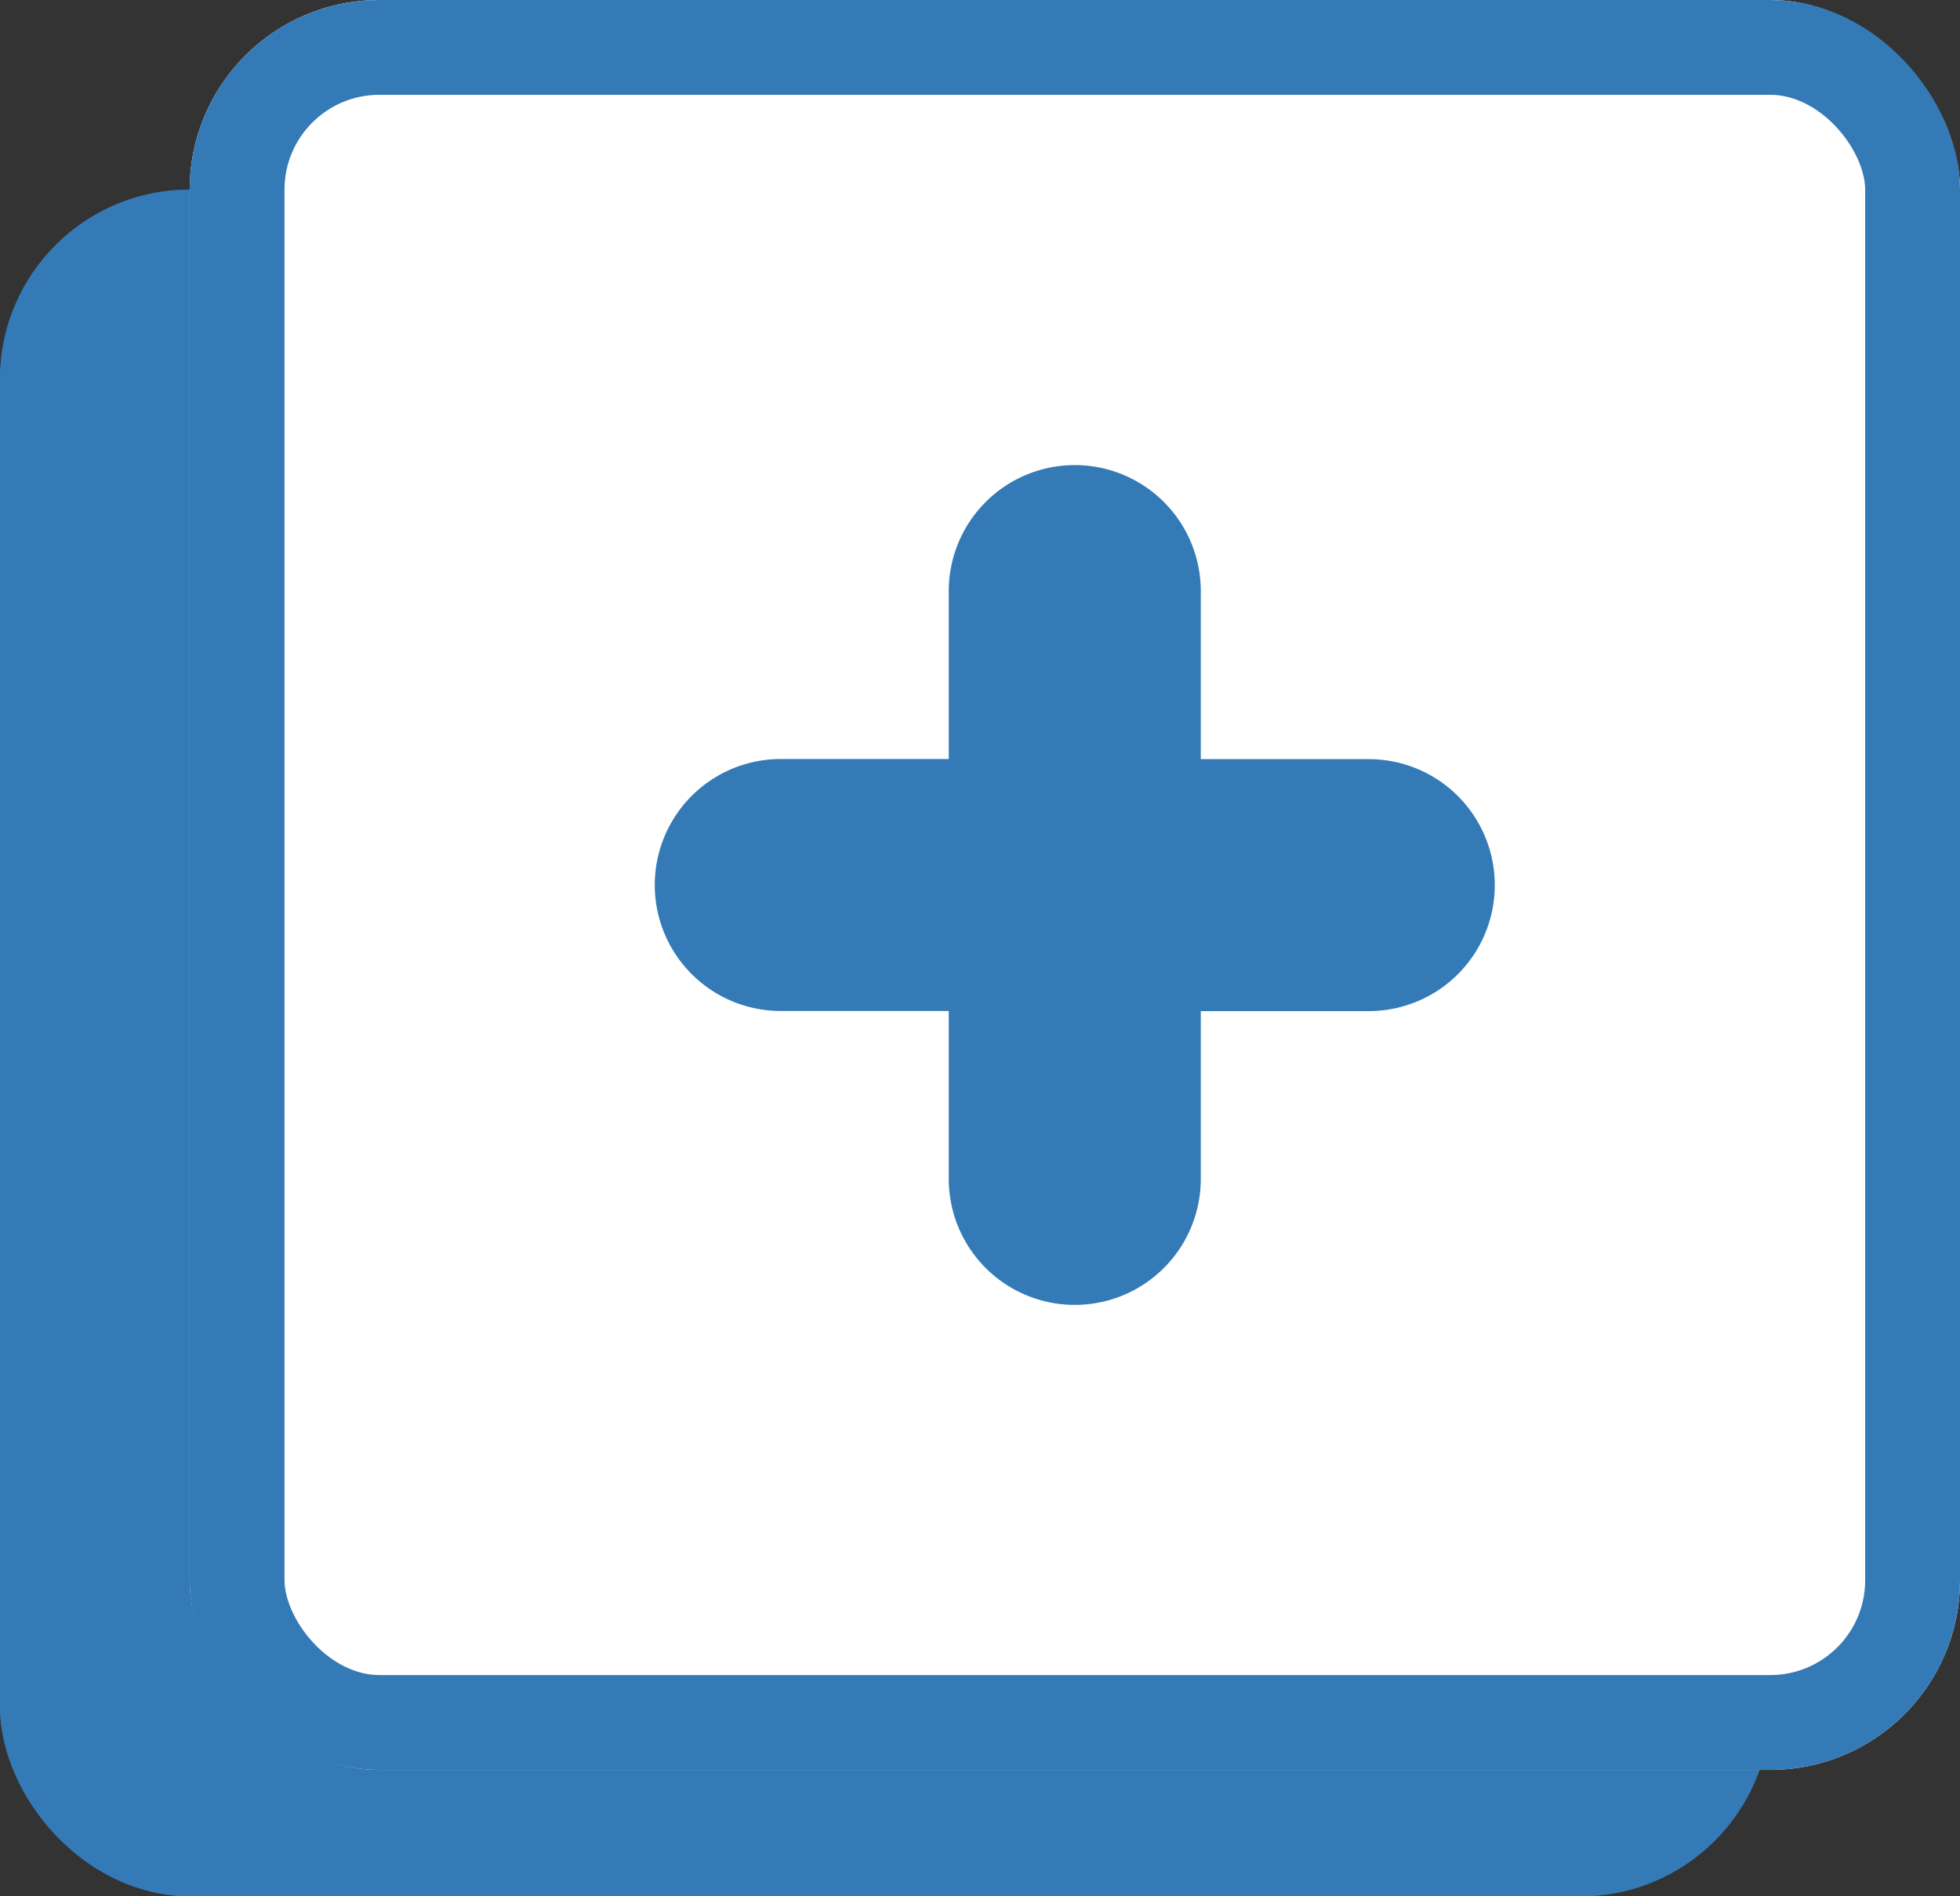 <svg xmlns="http://www.w3.org/2000/svg" width="31" height="30" viewBox="0 0 31 30">
  <rect x="0" y="0" width="31" height="30" fill="#333333" stroke="none"/>
  <g id="Groupe_67" data-name="Groupe 67" transform="translate(-1086 -3730)">
    <g id="Rectangle_697" data-name="Rectangle 697" transform="translate(1086 3733)" fill="#337ab7" stroke="#337ab7" stroke-width="1.5">
      <rect width="28" height="27" rx="3" stroke="none"/>
      <rect x="0.75" y="0.75" width="26.5" height="25.5" rx="2.25" fill="none"/>
    </g>
    <g id="Rectangle_696" data-name="Rectangle 696" transform="translate(1089 3730)" fill="#fff" stroke="#337ab7" stroke-width="1.5">
      <rect width="28" height="28" rx="3" stroke="none"/>
      <rect x="0.75" y="0.75" width="26.5" height="26.5" rx="2.25" fill="none"/>
    </g>
    <g id="Groupe_65" data-name="Groupe 65" transform="translate(1066.356 2754.996)">
      <path id="Tracé_1815" data-name="Tracé 1815" d="M36.643,982.362a1.993,1.993,0,0,0-1.993,1.993v2.657H31.993a1.993,1.993,0,1,0,0,3.986H34.65v2.657a1.993,1.993,0,0,0,3.986,0V991h2.657a1.993,1.993,0,1,0,0-3.986H38.636v-2.657A1.993,1.993,0,0,0,36.643,982.362Z" fill="#337ab7"/>
    </g>
  </g>
</svg>
